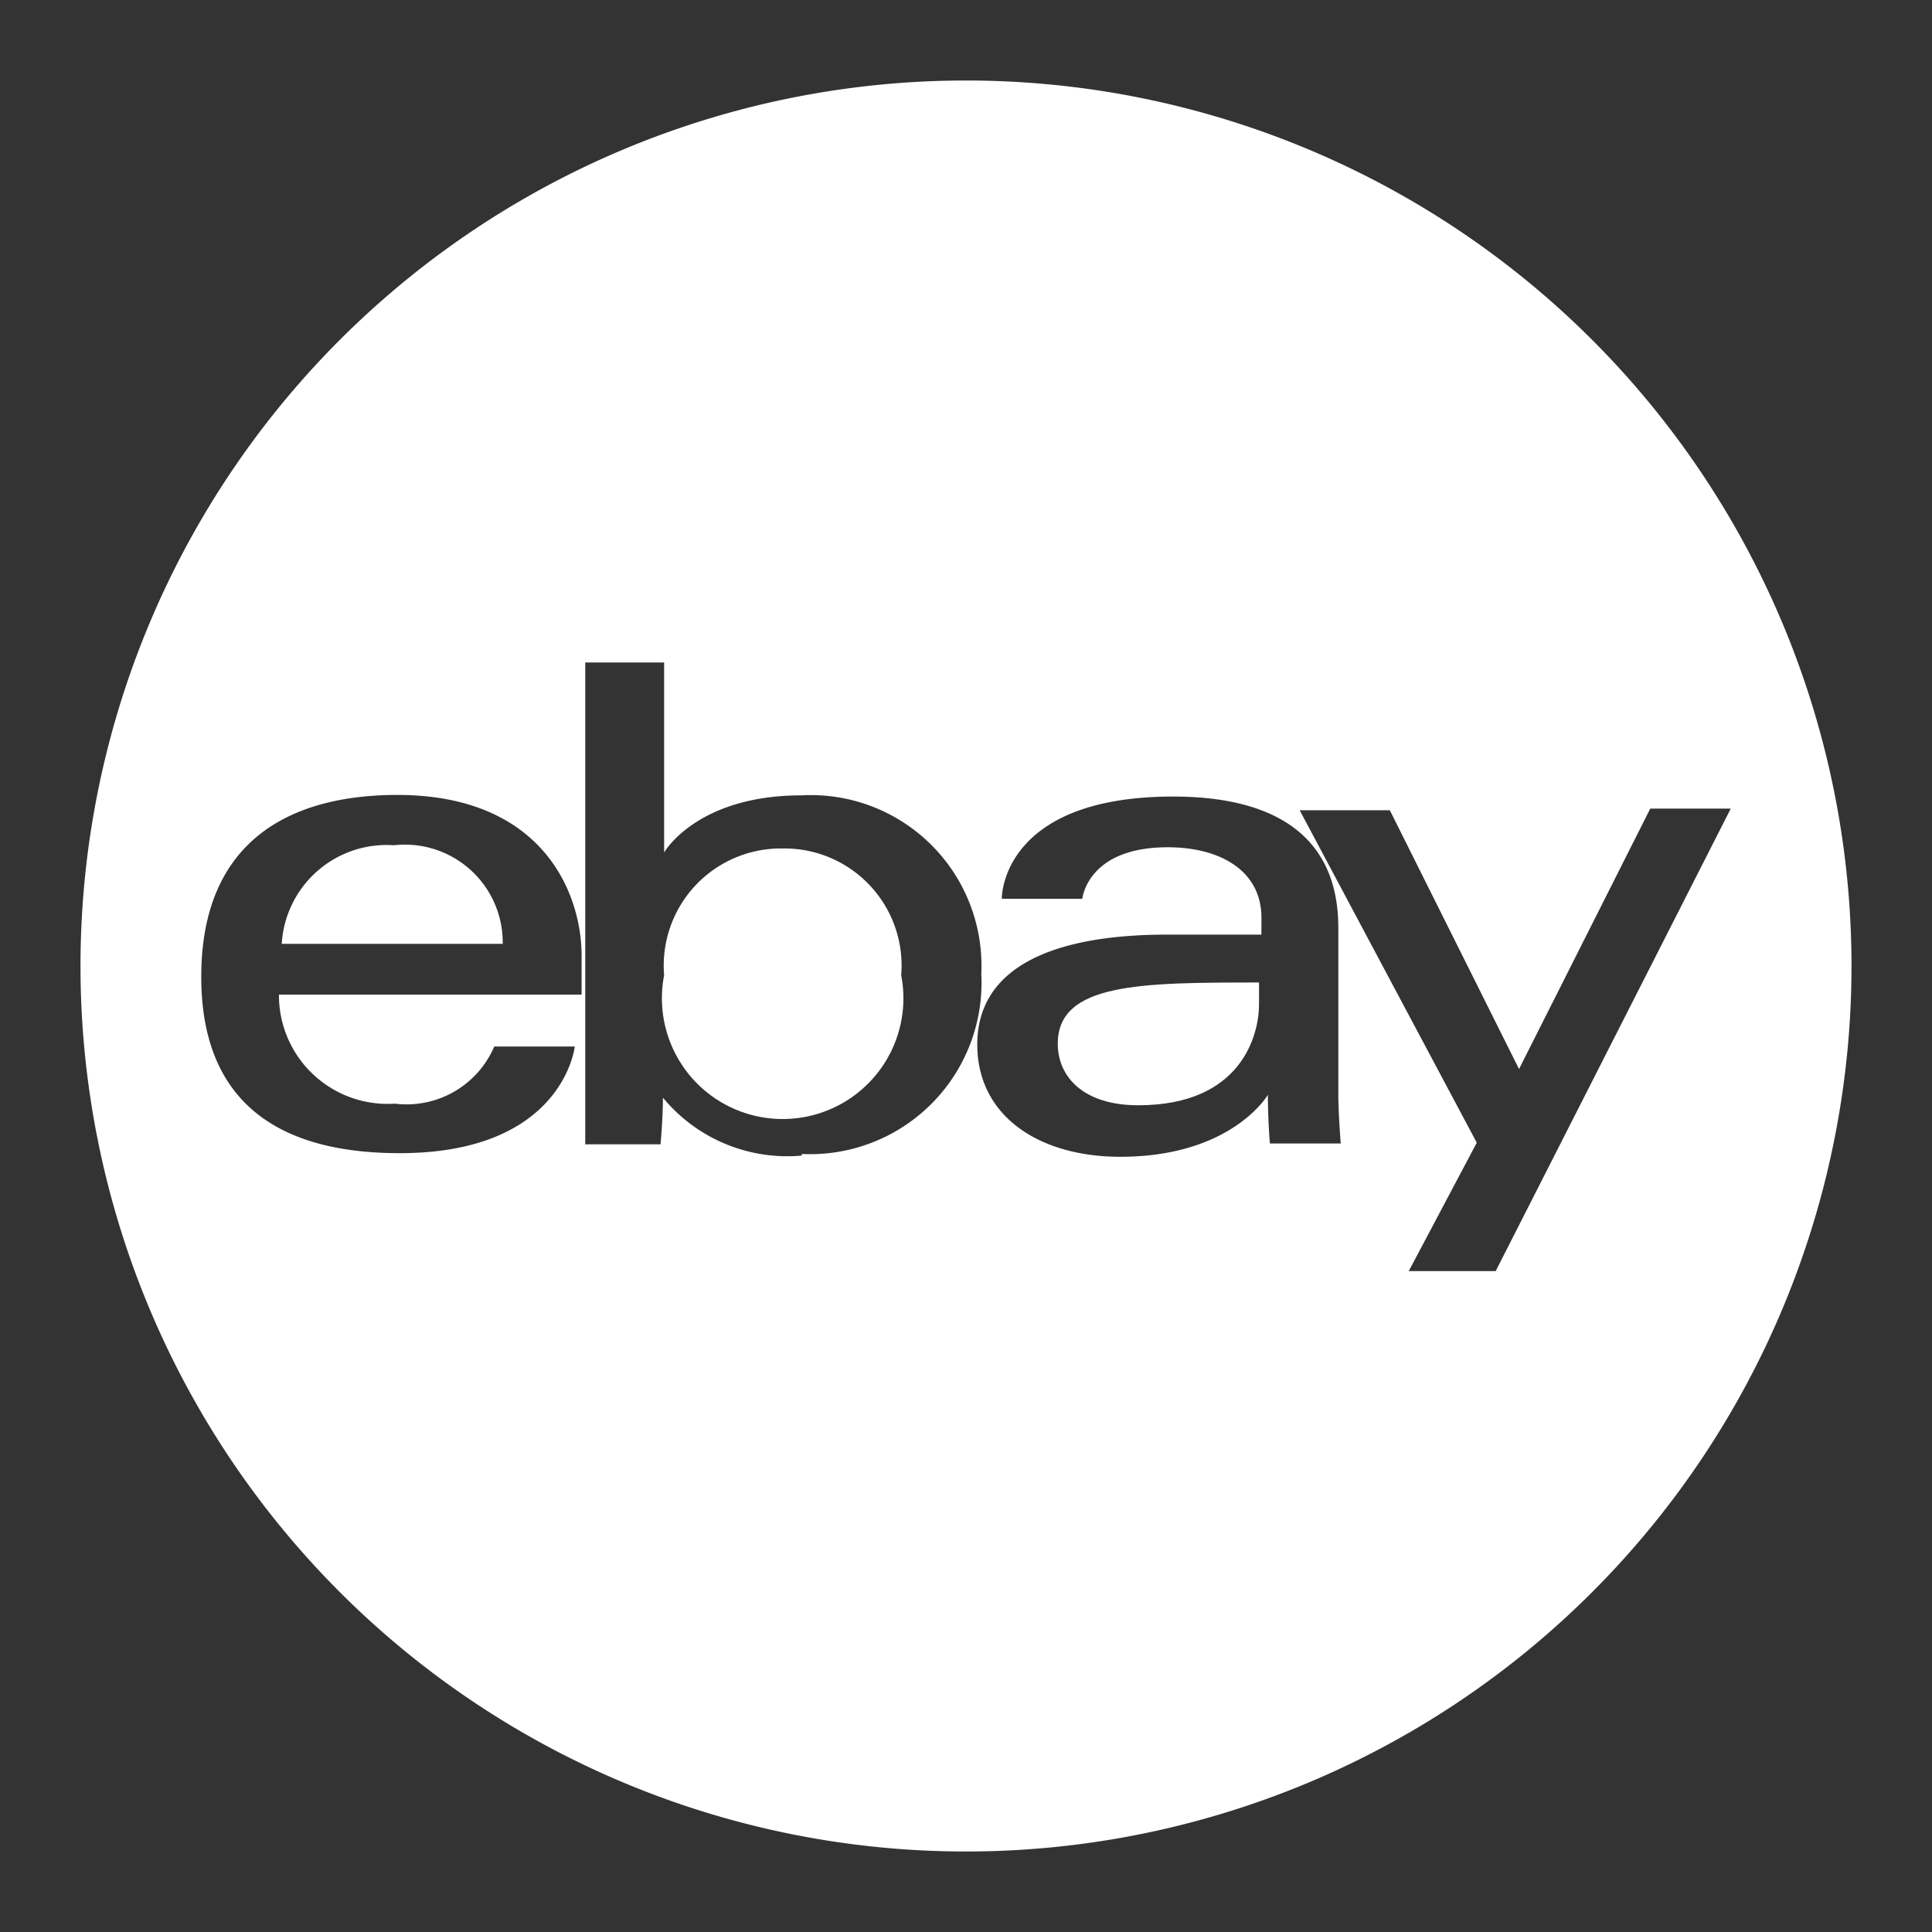 <?xml version="1.0" encoding="UTF-8"?>
<svg viewBox="0 0 48 48" xmlns="http://www.w3.org/2000/svg">
    <rect x="0" y="0" width="48" height="48" fill="#333333" stroke="none"/>
    <defs>
        <style>.cls-1{fill:#fff;}</style>
    </defs>
    <g data-name="Layer 1">
        <path class="cls-1" d="M9.79,21A2.61,2.61,0,0,0,7,23.45h5.49A2.43,2.43,0,0,0,9.79,21Z"/>
        <path class="cls-1" d="m19.44 21.08a2.91 2.91 0 0 0-2.94 3.15 3 3 0 1 0 5.89 0 2.91 2.91 0 0 0-2.95-3.15z"/>
        <path class="cls-1" d="m26.28 25.93c0 0.81 0.62 1.53 2 1.53 2.59 0 3-1.78 3-2.5v-0.55c-2.94 0-5 0.01-5 1.52z"/>
        <path class="cls-1" d="M24,2A22,22,0,1,0,46,24,22,22,0,0,0,24,2ZM14.45,24.71H6.93a2.7,2.7,0,0,0,2.88,2.71A2.37,2.37,0,0,0,12.28,26h2S14,28.65,9.93,28.65C6.48,28.65,5,27,5,24.27c0-3.39,2.22-4.52,4.87-4.52,3.59,0,4.58,2.41,4.58,4Zm5.47,4a4,4,0,0,1-3.45-1.44c0,.55-.06,1.16-.06,1.16H14.54s0-.84,0-1.43V16.46H16.5v4.72s.8-1.42,3.42-1.42a4.24,4.24,0,0,1,4.46,4.43A4.26,4.26,0,0,1,19.92,28.67Zm11.63-.3s-.05-.6-.05-1.21c0,0-.89,1.54-3.67,1.54-2,0-3.55-1-3.55-2.79s1.64-2.73,4.73-2.73h2.33v-.42c0-1.15-1-1.75-2.33-1.75-2,0-2.12,1.28-2.12,1.28h-2c0-.35.27-2.54,4.26-2.54,1.93,0,4.11.58,4.1,3.28v4.11c0,.48.06,1.23.06,1.23Zm5.61,3.17H35l1.69-3.19-4.4-8.26h2.24l3.21,6.43L41,20.09h2Z"/>
    </g>
</svg>
